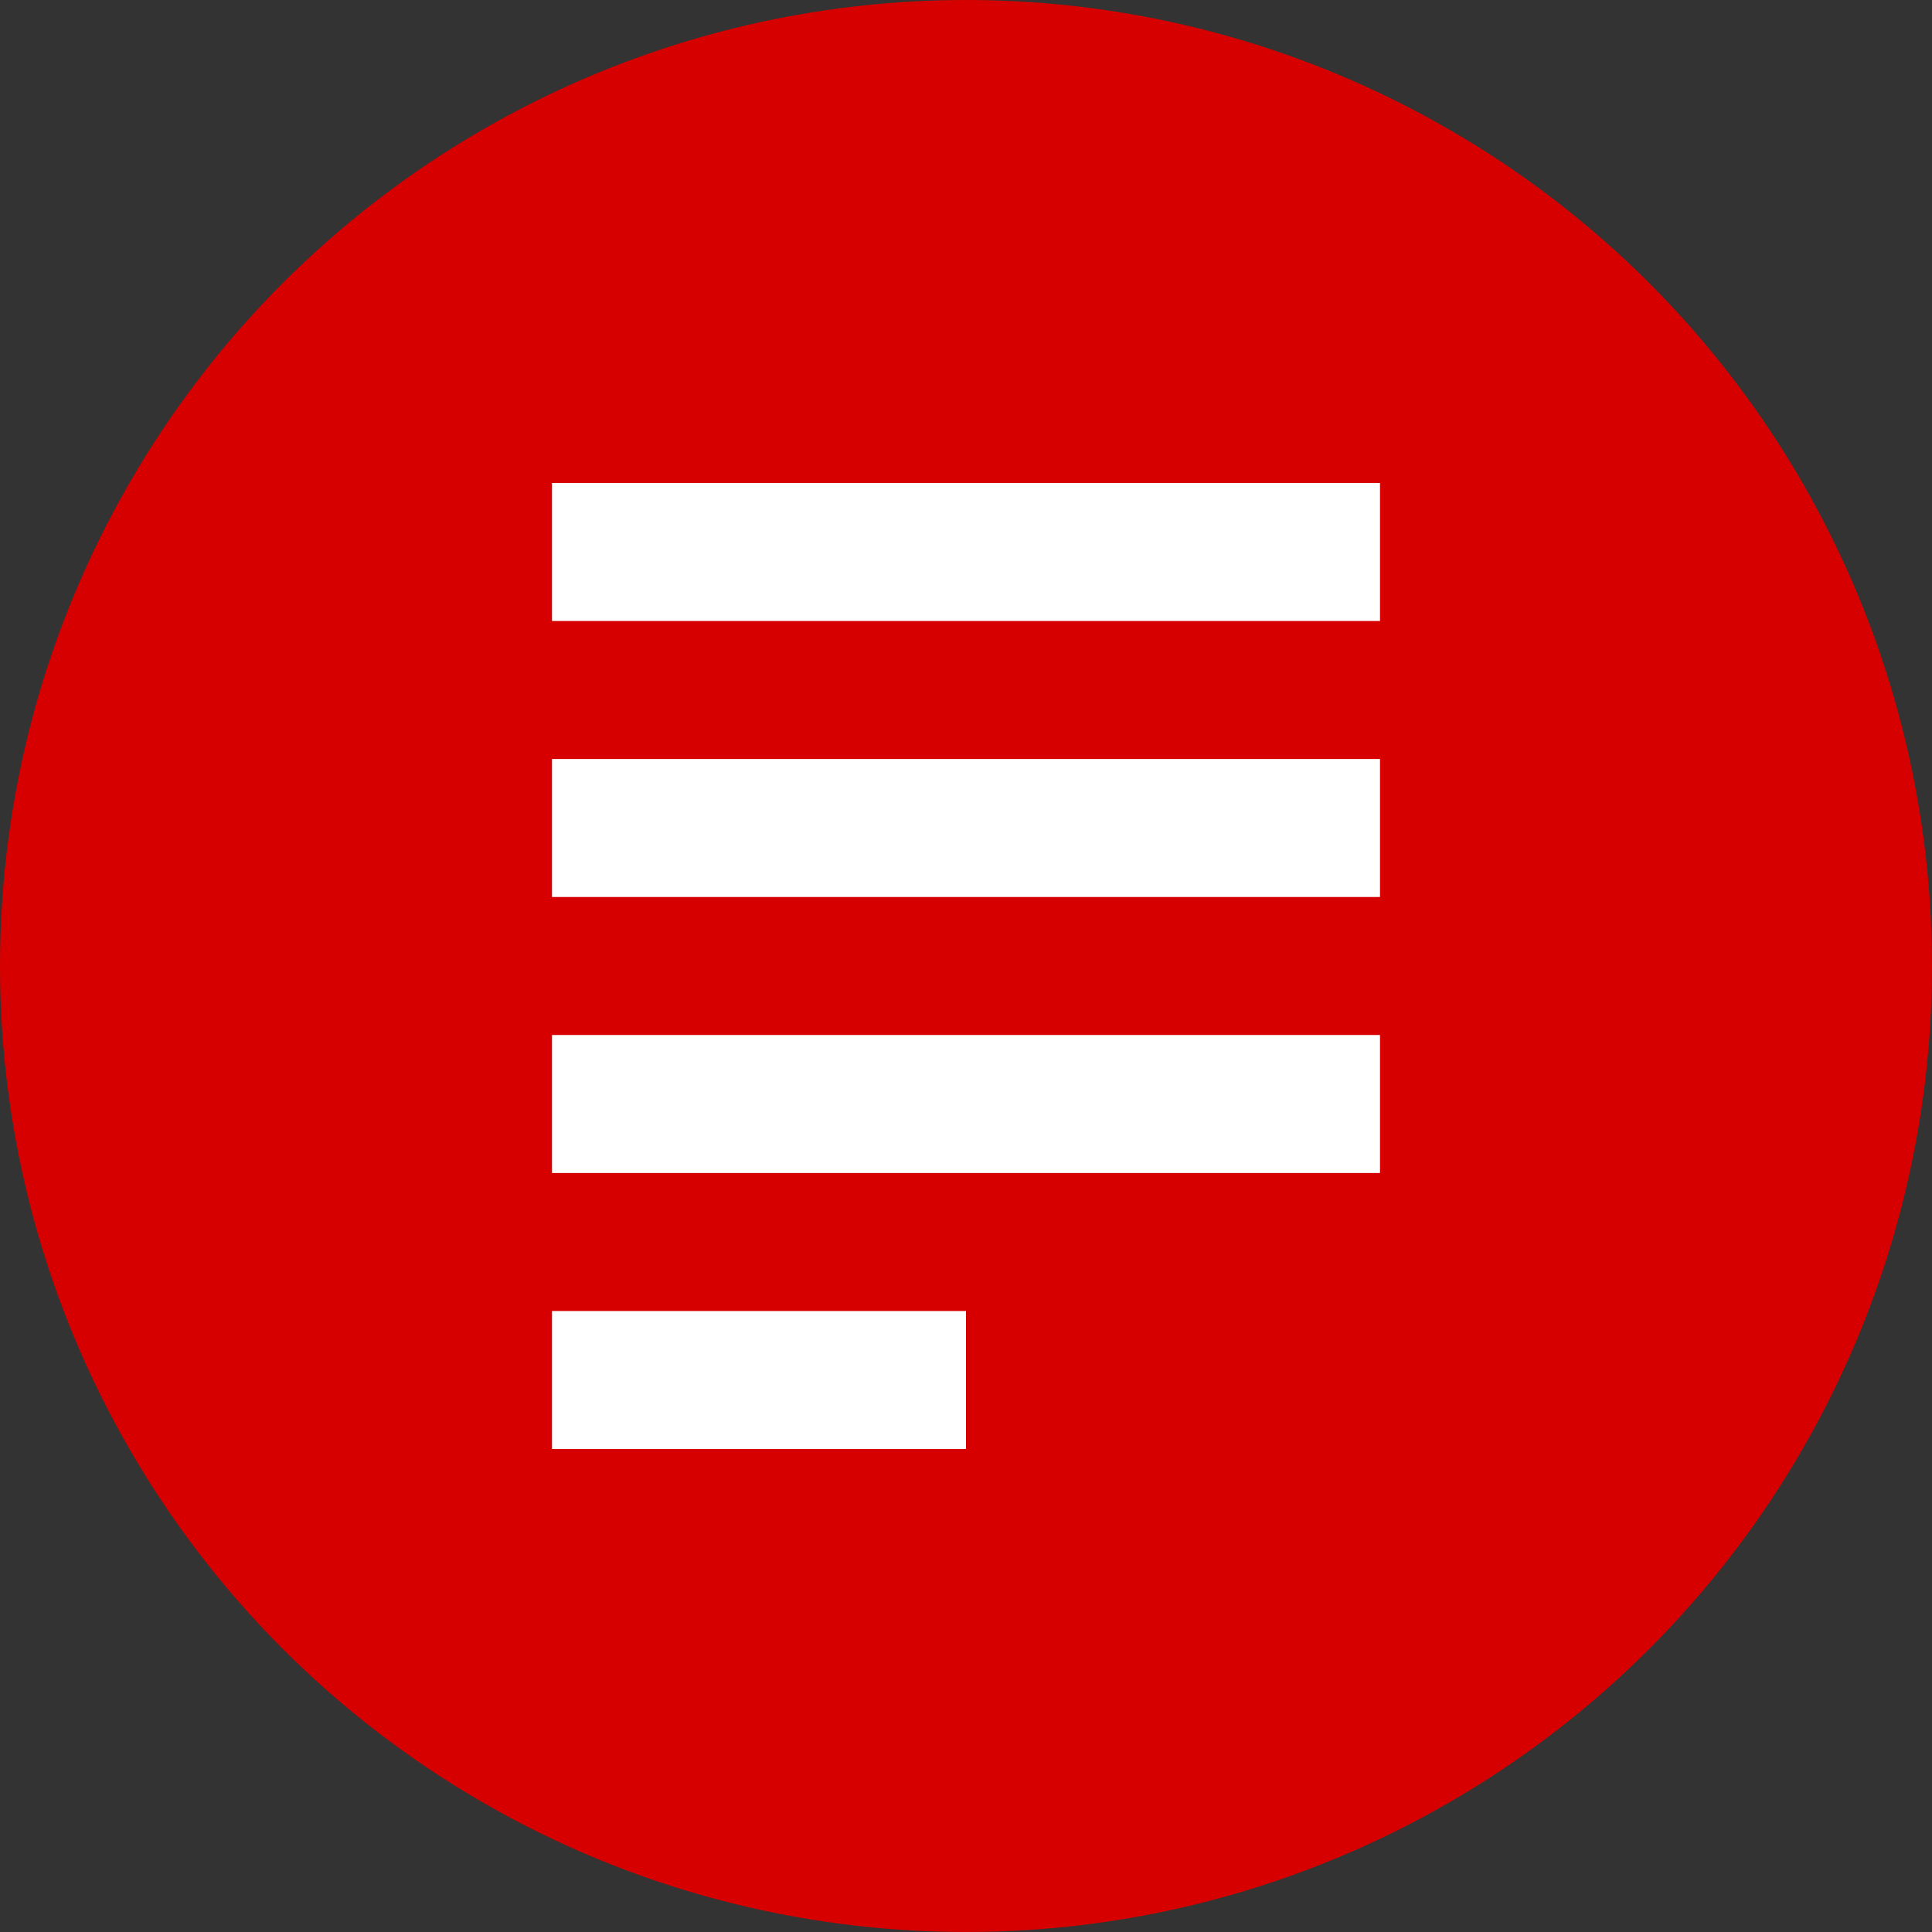 <svg width="28" height="28" viewBox="0 0 28 28" fill="none" xmlns="http://www.w3.org/2000/svg">
<rect x="0" y="0" width="28" height="28" fill="#333333" stroke="none"/>
<circle cx="14" cy="14" r="14" fill="#D60000"/>
<path d="M8 7H20V9H8V7Z" fill="white"/>
<path d="M8 11H20V13H8V11Z" fill="white"/>
<path d="M8 15H20V17H8V15Z" fill="white"/>
<path d="M8 19H14V21H8V19Z" fill="white"/>
</svg>
